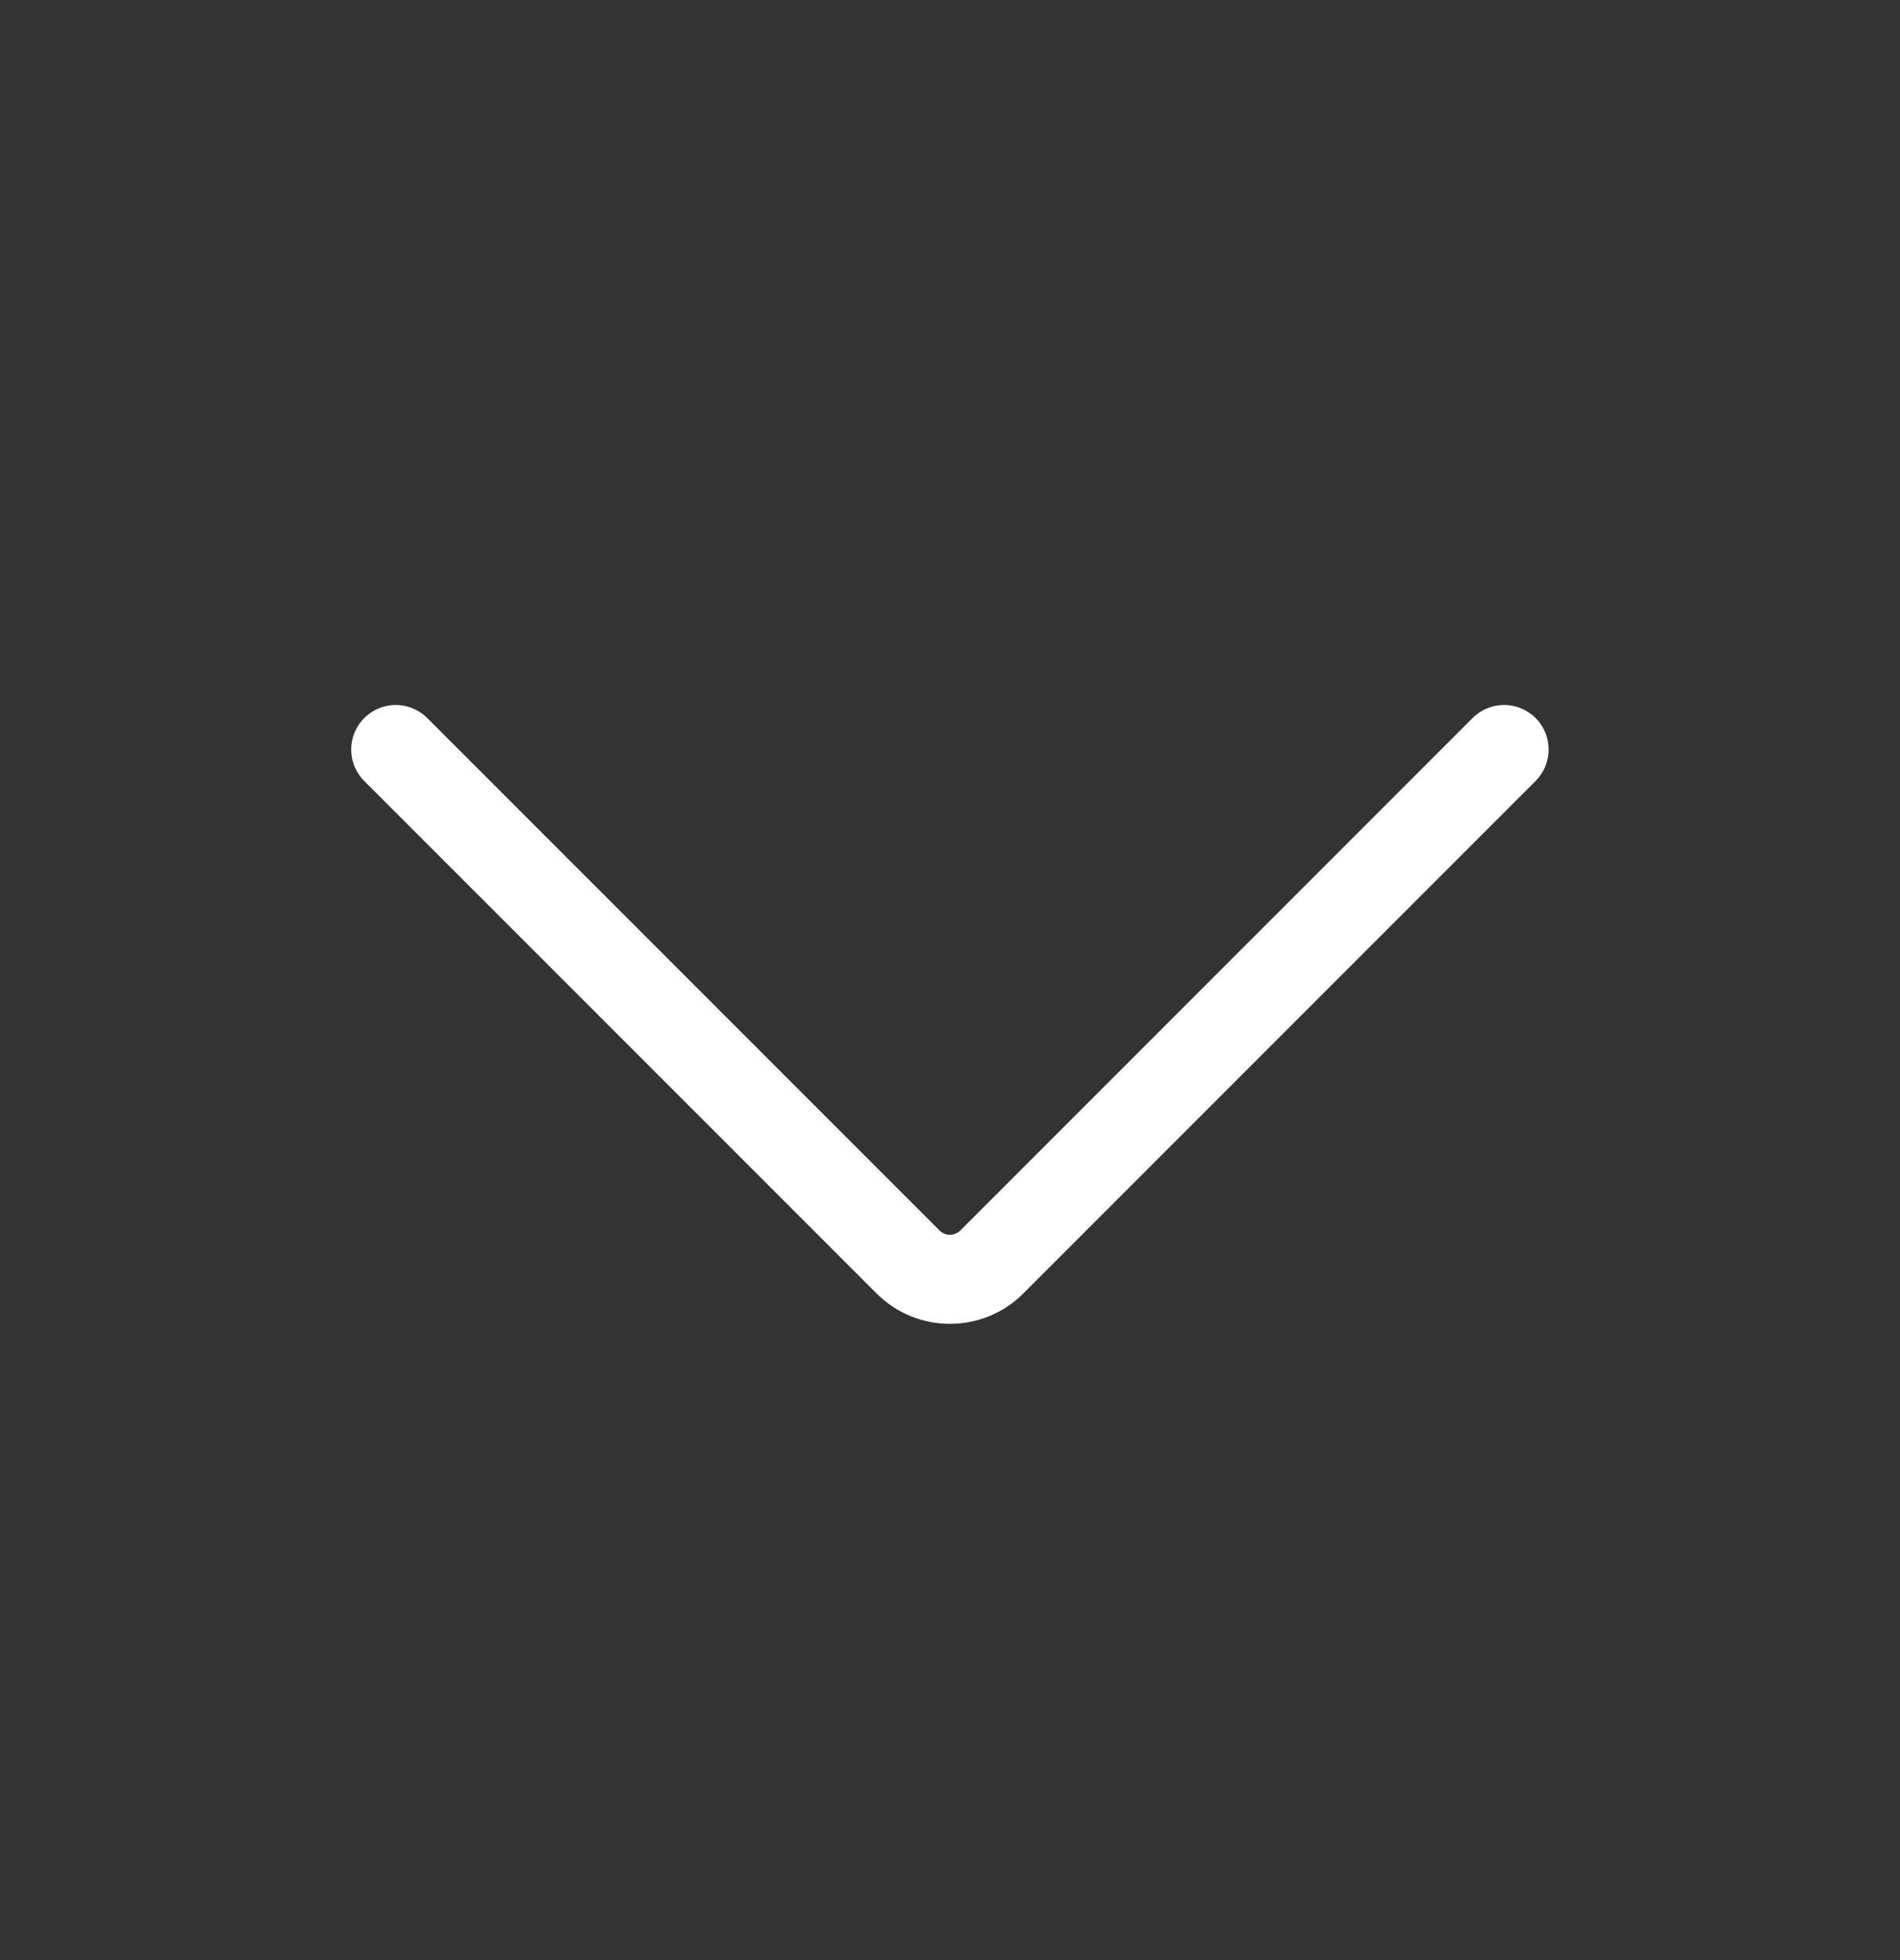 <svg width="32" height="33" viewBox="0 0 32 33" fill="none" xmlns="http://www.w3.org/2000/svg">
<rect x="0" y="0" width="32" height="33" fill="#333333" stroke="none"/>
<path d="M25.332 12.619L16.706 21.245C16.315 21.636 15.682 21.636 15.292 21.245L6.665 12.619" stroke="white" stroke-width="1.5" stroke-linecap="round" stroke-linejoin="round"/>
</svg>
